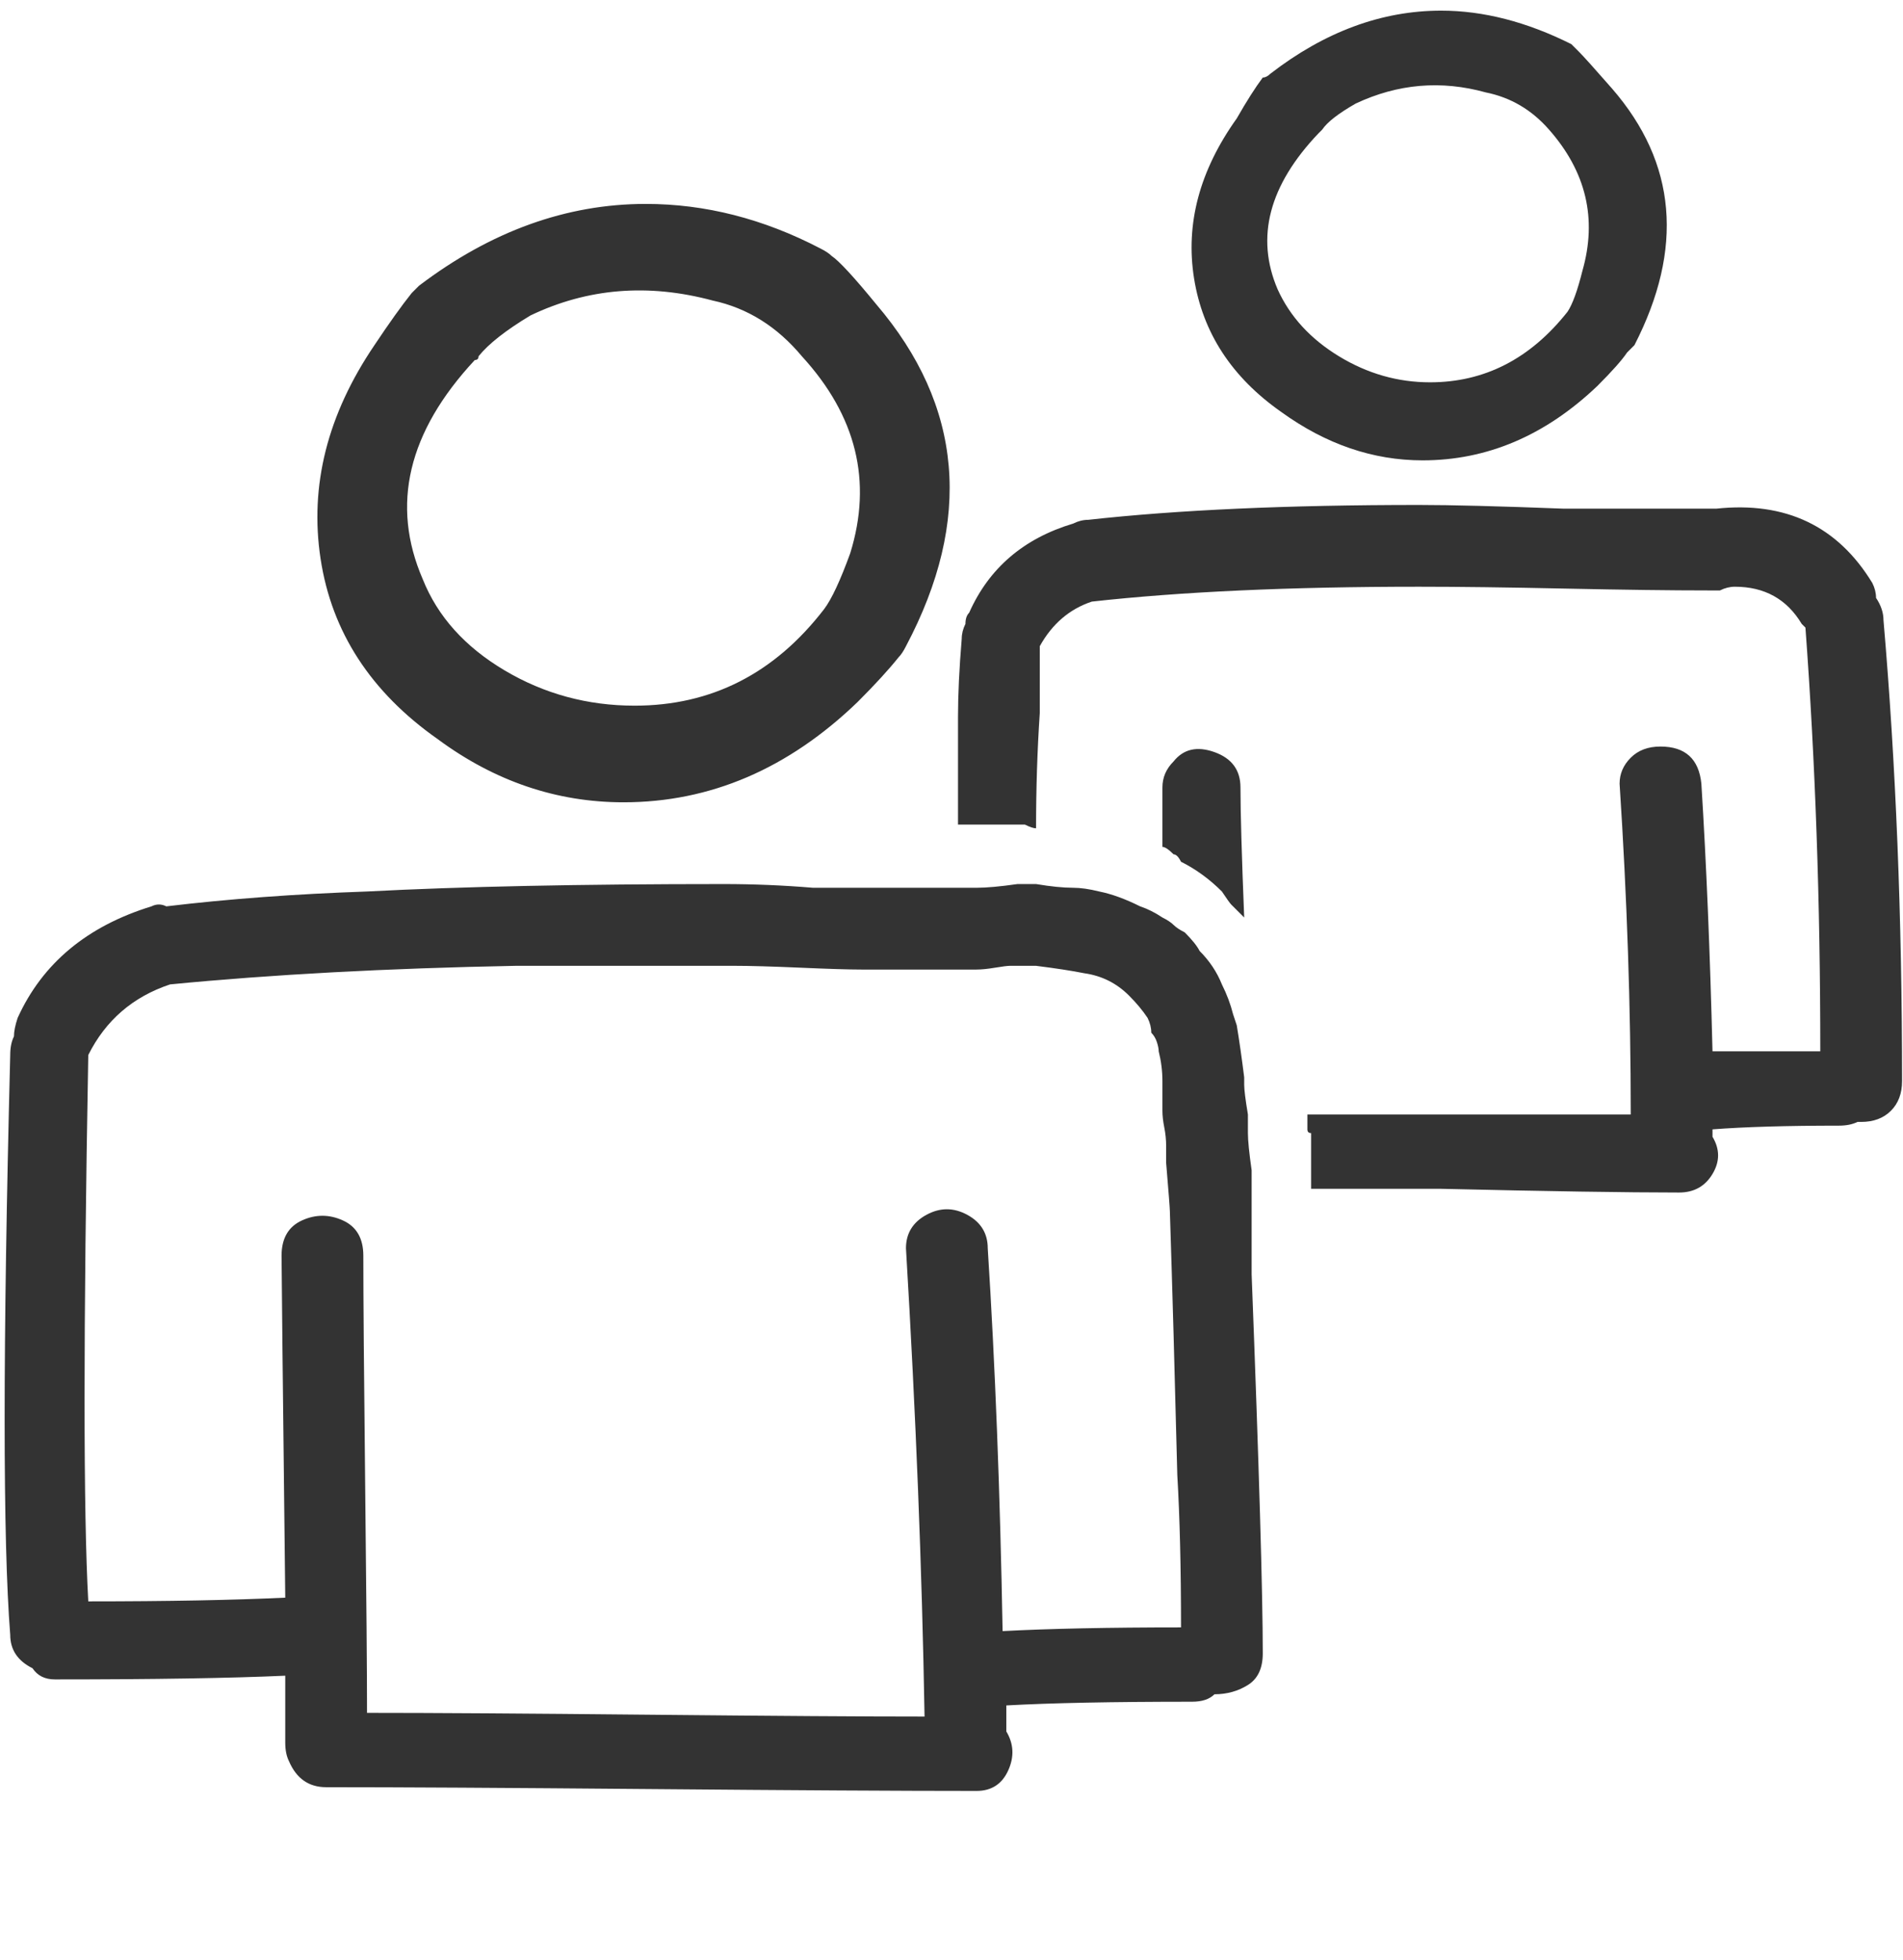 <?xml version="1.0" encoding="UTF-8"?>
<!DOCTYPE svg PUBLIC "-//W3C//DTD SVG 1.1//EN" "http://www.w3.org/Graphics/SVG/1.1/DTD/svg11.dtd">
<svg version="1.1" xmlns="http://www.w3.org/2000/svg" xmlns:xlink="http://www.w3.org/1999/xlink" x="0" y="0" width="67" height="69" viewBox="0, 0, 67, 69">
  <g id="Layer_1">
    <path d="M15.409,26.023 Q11.875,23.537 11.287,19.677 Q10.698,15.816 13.184,12.152 Q13.969,10.975 14.493,10.32 Q14.624,10.189 14.754,10.059 Q18.549,7.18 22.737,7.18 Q25.877,7.18 28.887,8.75 Q29.149,8.881 29.28,9.012 Q29.672,9.273 30.85,10.713 Q35.43,16.078 31.897,22.752 Q31.766,23.014 31.635,23.145 Q31.112,23.799 30.196,24.715 Q26.532,28.248 21.952,28.248 Q18.418,28.248 15.409,26.023 z M16.717,12.676 Q13.184,16.471 14.885,20.396 Q15.67,22.359 17.764,23.603 Q19.858,24.846 22.344,24.846 Q26.401,24.846 29.018,21.443 Q29.411,20.92 29.934,19.48 Q31.112,15.686 28.233,12.545 Q26.924,10.975 25.092,10.582 Q21.69,9.666 18.68,11.105 Q17.372,11.891 16.848,12.545 Q16.848,12.676 16.717,12.676 z M45.114,14.508 Q42.497,12.676 42.039,9.797 Q41.581,6.918 43.543,4.17 Q44.067,3.254 44.459,2.73 Q44.59,2.73 44.721,2.6 Q47.6,0.375 50.741,0.375 Q52.965,0.375 55.321,1.553 Q55.452,1.684 55.583,1.814 Q55.844,2.076 56.76,3.123 Q60.163,7.049 57.545,12.152 Q57.415,12.283 57.284,12.414 Q57.022,12.807 56.237,13.592 Q53.489,16.209 50.086,16.209 Q47.469,16.209 45.114,14.508 z M46.422,4.693 Q43.805,7.441 44.983,10.189 Q45.637,11.629 47.142,12.545 Q48.647,13.461 50.348,13.461 Q53.227,13.461 55.19,10.975 Q55.452,10.582 55.713,9.535 Q56.499,6.787 54.536,4.562 Q53.62,3.516 52.311,3.254 Q49.956,2.6 47.731,3.646 Q46.815,4.17 46.553,4.562 Q46.422,4.693 46.422,4.693 z M66.051,21.051 Q66.313,21.443 66.313,21.836 Q66.967,29.426 66.967,38.062 Q66.967,38.717 66.575,39.109 Q66.182,39.502 65.528,39.502 Q65.528,39.502 65.397,39.502 Q65.135,39.633 64.743,39.633 Q61.995,39.633 60.293,39.764 L60.293,40.025 Q60.686,40.68 60.293,41.334 Q59.901,41.988 59.116,41.988 Q56.368,41.988 50.741,41.857 Q50.348,41.857 46.161,41.857 Q46.161,41.465 46.161,41.465 Q46.161,41.465 46.161,41.203 Q46.161,40.418 46.161,39.895 Q46.03,39.895 46.03,39.764 Q46.03,39.633 46.03,39.502 Q46.03,39.371 46.03,39.24 Q49.432,39.24 50.741,39.24 Q56.891,39.24 57.415,39.24 Q57.415,33.613 57.022,27.594 Q57.022,27.07 57.415,26.678 Q57.807,26.285 58.461,26.285 Q59.77,26.285 59.901,27.594 Q60.163,31.781 60.293,37.016 Q61.864,37.016 64.088,37.016 Q64.088,29.164 63.565,22.098 Q63.434,21.967 63.434,21.967 Q62.649,20.658 61.079,20.658 Q60.817,20.658 60.555,20.789 Q60.293,20.789 60.163,20.789 Q58.2,20.789 55.125,20.724 Q52.049,20.658 49.956,20.658 Q43.151,20.658 38.44,21.182 Q37.262,21.574 36.608,22.752 Q36.608,23.145 36.608,23.93 Q36.608,24.715 36.608,25.107 Q36.477,27.07 36.477,29.164 Q36.346,29.164 36.084,29.033 Q35.823,29.033 35.823,29.033 Q35.038,29.033 34.383,29.033 Q34.252,29.033 33.991,29.033 Q33.86,29.033 33.729,29.033 Q33.729,26.939 33.729,25.238 Q33.729,24.061 33.86,22.49 Q33.86,22.229 33.991,21.967 Q33.991,21.705 34.122,21.574 Q35.168,19.219 37.786,18.434 Q38.047,18.303 38.309,18.303 Q43.02,17.779 49.956,17.779 Q51.657,17.779 55.059,17.91 Q58.331,17.91 60.293,17.91 Q60.293,17.91 60.424,17.91 Q64.088,17.518 65.92,20.527 Q66.051,20.789 66.051,21.051 z M41.581,30.342 Q41.45,30.08 41.319,30.08 Q41.057,29.818 40.926,29.818 Q40.926,28.379 40.926,27.725 Q40.926,27.201 41.319,26.809 Q41.842,26.154 42.758,26.481 Q43.674,26.809 43.674,27.725 Q43.674,29.033 43.805,32.305 Q43.413,31.912 43.347,31.847 Q43.282,31.781 43.02,31.389 Q42.366,30.734 41.581,30.342 z M44.067,42.773 Q44.067,44.213 44.067,44.867 Q44.459,55.074 44.459,58.215 Q44.459,59 43.936,59.327 Q43.413,59.654 42.758,59.654 Q42.497,59.916 41.973,59.916 Q37.786,59.916 35.43,60.047 Q35.43,60.57 35.43,60.963 Q35.823,61.617 35.496,62.337 Q35.168,63.057 34.383,63.057 Q30.458,63.057 22.868,62.991 Q15.278,62.926 11.483,62.926 Q10.567,62.926 10.174,62.01 Q10.043,61.748 10.043,61.355 Q10.043,60.309 10.043,59 Q7.165,59.131 1.93,59.131 Q1.407,59.131 1.145,58.738 Q0.36,58.346 0.36,57.561 Q-0.033,52.588 0.36,37.146 Q0.36,36.754 0.491,36.492 Q0.491,36.23 0.622,35.838 Q1.93,32.959 5.333,31.912 Q5.594,31.781 5.856,31.912 Q9.127,31.52 12.922,31.389 Q17.895,31.127 25.485,31.127 Q27.055,31.127 28.625,31.258 Q29.803,31.258 31.897,31.258 Q32.551,31.258 33.598,31.258 L33.991,31.258 L34.383,31.258 Q34.907,31.258 35.823,31.127 Q35.823,31.127 35.954,31.127 Q36.084,31.127 36.15,31.127 Q36.215,31.127 36.346,31.127 Q36.477,31.127 36.477,31.127 Q37.262,31.258 37.786,31.258 Q38.178,31.258 38.702,31.389 Q39.356,31.52 40.141,31.912 Q40.534,32.043 40.926,32.305 Q41.188,32.436 41.319,32.566 Q41.45,32.697 41.711,32.828 Q42.104,33.221 42.235,33.482 Q42.758,34.006 43.02,34.66 Q43.282,35.184 43.413,35.707 Q43.543,36.1 43.543,36.1 Q43.674,36.885 43.805,37.932 Q43.805,37.932 43.805,38.062 Q43.805,38.193 43.805,38.193 Q43.805,38.455 43.936,39.24 Q43.936,39.24 43.936,39.371 Q43.936,39.502 43.936,39.567 Q43.936,39.633 43.936,39.764 Q43.936,39.895 43.936,39.895 Q43.936,40.287 44.067,41.203 Q44.067,41.203 44.067,41.334 Q44.067,41.465 44.067,41.53 Q44.067,41.596 44.067,41.727 Q44.067,41.857 44.067,41.857 Q44.067,41.988 44.067,42.315 Q44.067,42.643 44.067,42.773 z M35.299,57.43 Q37.786,57.299 41.581,57.299 Q41.581,54.158 41.45,51.934 Q41.319,46.699 41.188,42.643 Q41.188,42.512 41.057,40.941 Q41.057,40.68 41.057,40.353 Q41.057,40.025 40.992,39.698 Q40.926,39.371 40.926,39.109 Q40.926,39.109 40.926,38.979 Q40.926,38.848 40.926,38.586 Q40.926,38.586 40.926,38.455 Q40.926,38.324 40.926,38.193 Q40.926,38.062 40.926,38.062 Q40.926,37.539 40.795,37.016 Q40.795,36.885 40.73,36.688 Q40.665,36.492 40.534,36.361 Q40.534,36.1 40.403,35.838 Q40.141,35.445 39.749,35.053 Q39.094,34.398 38.178,34.268 Q37.524,34.137 36.477,34.006 L36.215,34.006 L35.823,34.006 L35.561,34.006 Q35.43,34.006 35.038,34.071 Q34.645,34.137 34.383,34.137 L33.991,34.137 L33.729,34.137 Q31.766,34.137 30.327,34.137 Q29.672,34.137 28.167,34.071 Q26.663,34.006 25.877,34.006 Q21.036,34.006 18.157,34.006 Q11.352,34.137 5.987,34.66 Q4.024,35.314 3.108,37.146 Q2.846,51.672 3.108,56.383 Q7.295,56.383 10.043,56.252 Q9.913,44.867 9.913,44.213 Q9.913,43.297 10.632,42.97 Q11.352,42.643 12.072,42.97 Q12.792,43.297 12.792,44.213 Q12.792,46.438 12.857,52.326 Q12.922,58.215 12.922,60.309 Q16.325,60.309 22.868,60.374 Q29.411,60.439 32.551,60.439 Q32.42,52.719 31.897,43.951 Q31.897,43.166 32.617,42.773 Q33.336,42.381 34.056,42.773 Q34.776,43.166 34.776,43.951 Q35.168,50.102 35.299,57.43 z" fill="#333333"/>
  </g>
</svg>

